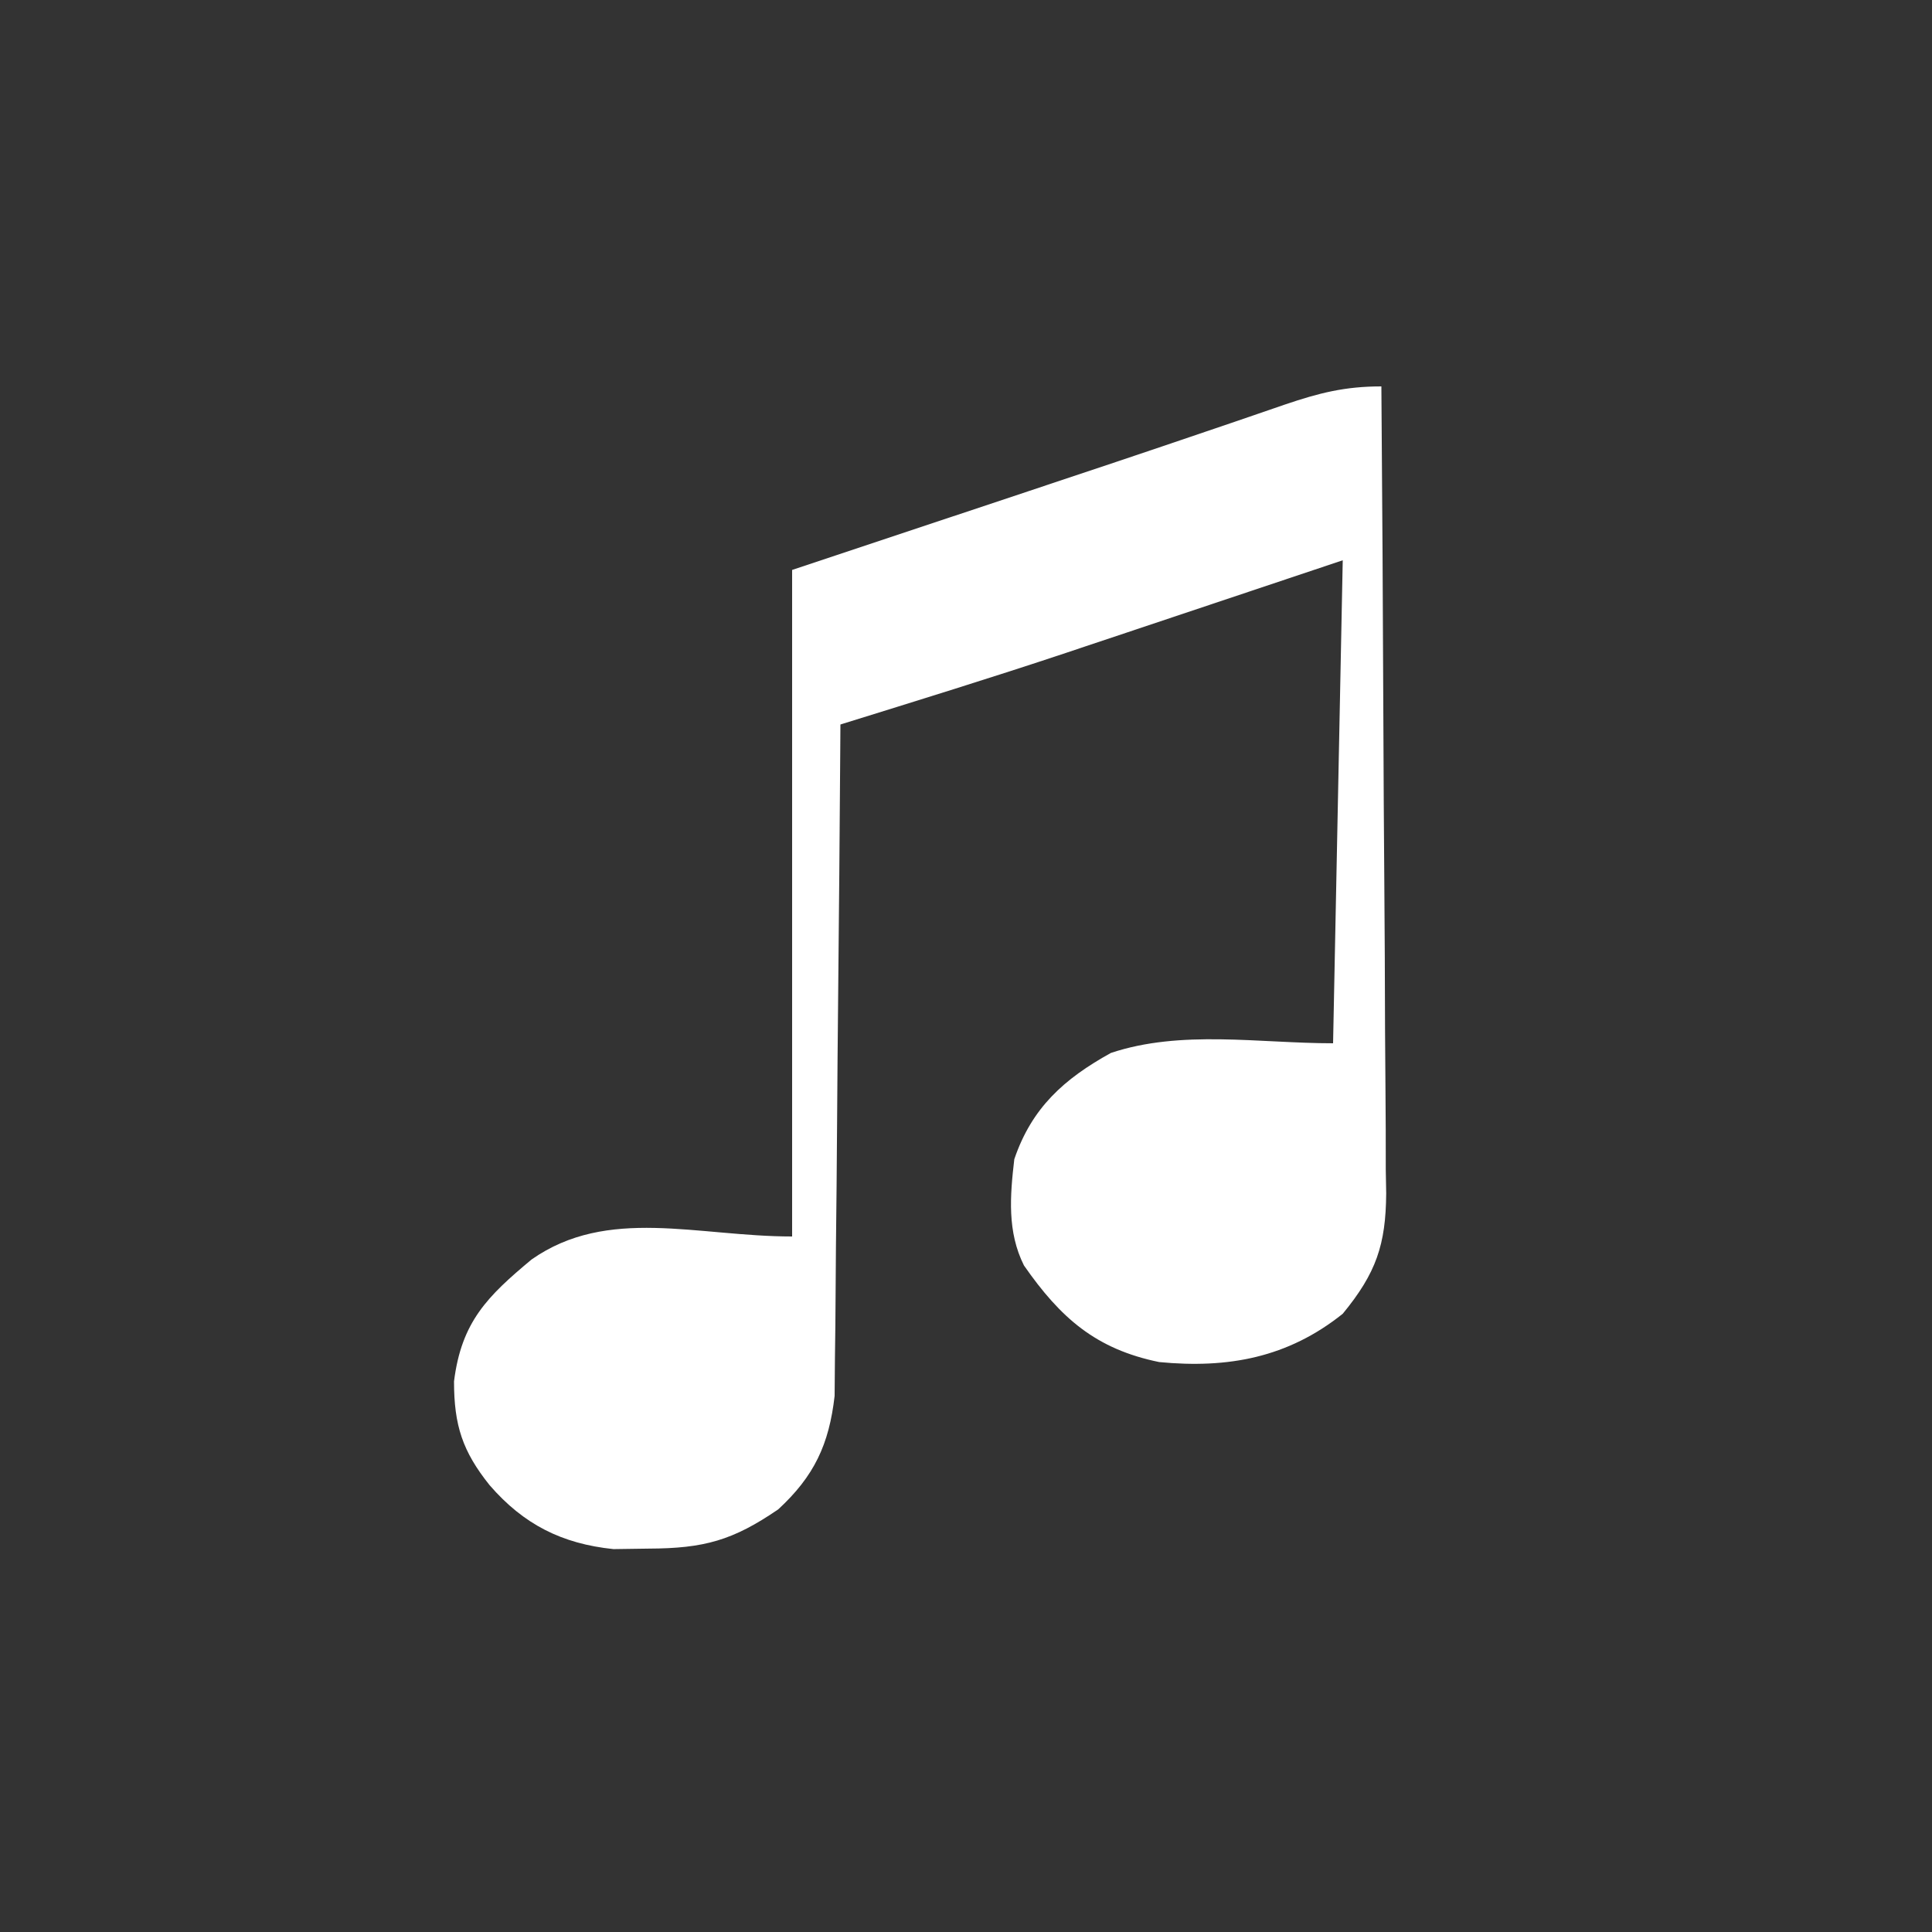<?xml version="1.0" encoding="UTF-8"?>
<svg version="1.1" xmlns="http://www.w3.org/2000/svg" width="200" height="200">
<rect width="100%" height="100%" fill="#333333" stroke="none"/>
<path d="M0 0 C0.093 11.631 0.164 23.262 0.207 34.893 C0.228 40.294 0.256 45.694 0.302 51.095 C0.345 56.308 0.369 61.521 0.38 66.734 C0.387 68.722 0.401 70.71 0.423 72.698 C0.452 75.485 0.456 78.27 0.454 81.057 C0.468 81.877 0.483 82.697 0.498 83.542 C0.46 88.829 -0.529 91.783 -4 96 C-9.685 100.551 -15.882 101.686 -23 101 C-29.568 99.659 -33.221 96.427 -37 91 C-38.743 87.515 -38.444 83.81 -38 80 C-36.188 74.677 -32.86 71.689 -28 69 C-20.72 66.573 -12.674 68 -5 68 C-4.67 51.5 -4.34 35 -4 18 C-15.128 21.722 -15.128 21.722 -26.254 25.448 C-27.69 25.928 -29.126 26.407 -30.562 26.887 C-31.258 27.12 -31.953 27.354 -32.67 27.594 C-40.411 30.175 -48.208 32.579 -56 35 C-56.006 35.901 -56.012 36.802 -56.018 37.731 C-56.076 46.235 -56.148 54.739 -56.236 63.243 C-56.28 67.615 -56.32 71.987 -56.346 76.358 C-56.372 80.58 -56.413 84.8 -56.463 89.021 C-56.48 90.63 -56.491 92.238 -56.498 93.846 C-56.507 96.104 -56.535 98.36 -56.568 100.618 C-56.579 101.901 -56.59 103.185 -56.601 104.507 C-57.175 109.537 -58.722 112.821 -62.438 116.25 C-67.132 119.456 -70.09 120.294 -75.875 120.312 C-77.069 120.329 -78.262 120.346 -79.492 120.363 C-84.837 119.81 -88.793 117.811 -92.312 113.75 C-95.114 110.25 -96 107.562 -96 103 C-95.229 96.835 -92.543 94.193 -87.973 90.383 C-80.078 84.849 -70.829 88 -61 88 C-61 65.23 -61 42.46 -61 19 C-44.12 13.373 -44.12 13.373 -36.613 10.875 C-30.427 8.816 -24.244 6.75 -18.074 4.645 C-16.628 4.154 -16.628 4.154 -15.153 3.653 C-13.431 3.067 -11.711 2.477 -9.993 1.881 C-6.446 0.678 -3.788 0 0 0 Z " fill="#FFFFFF" transform="translate(143,40)"/>
</svg>
